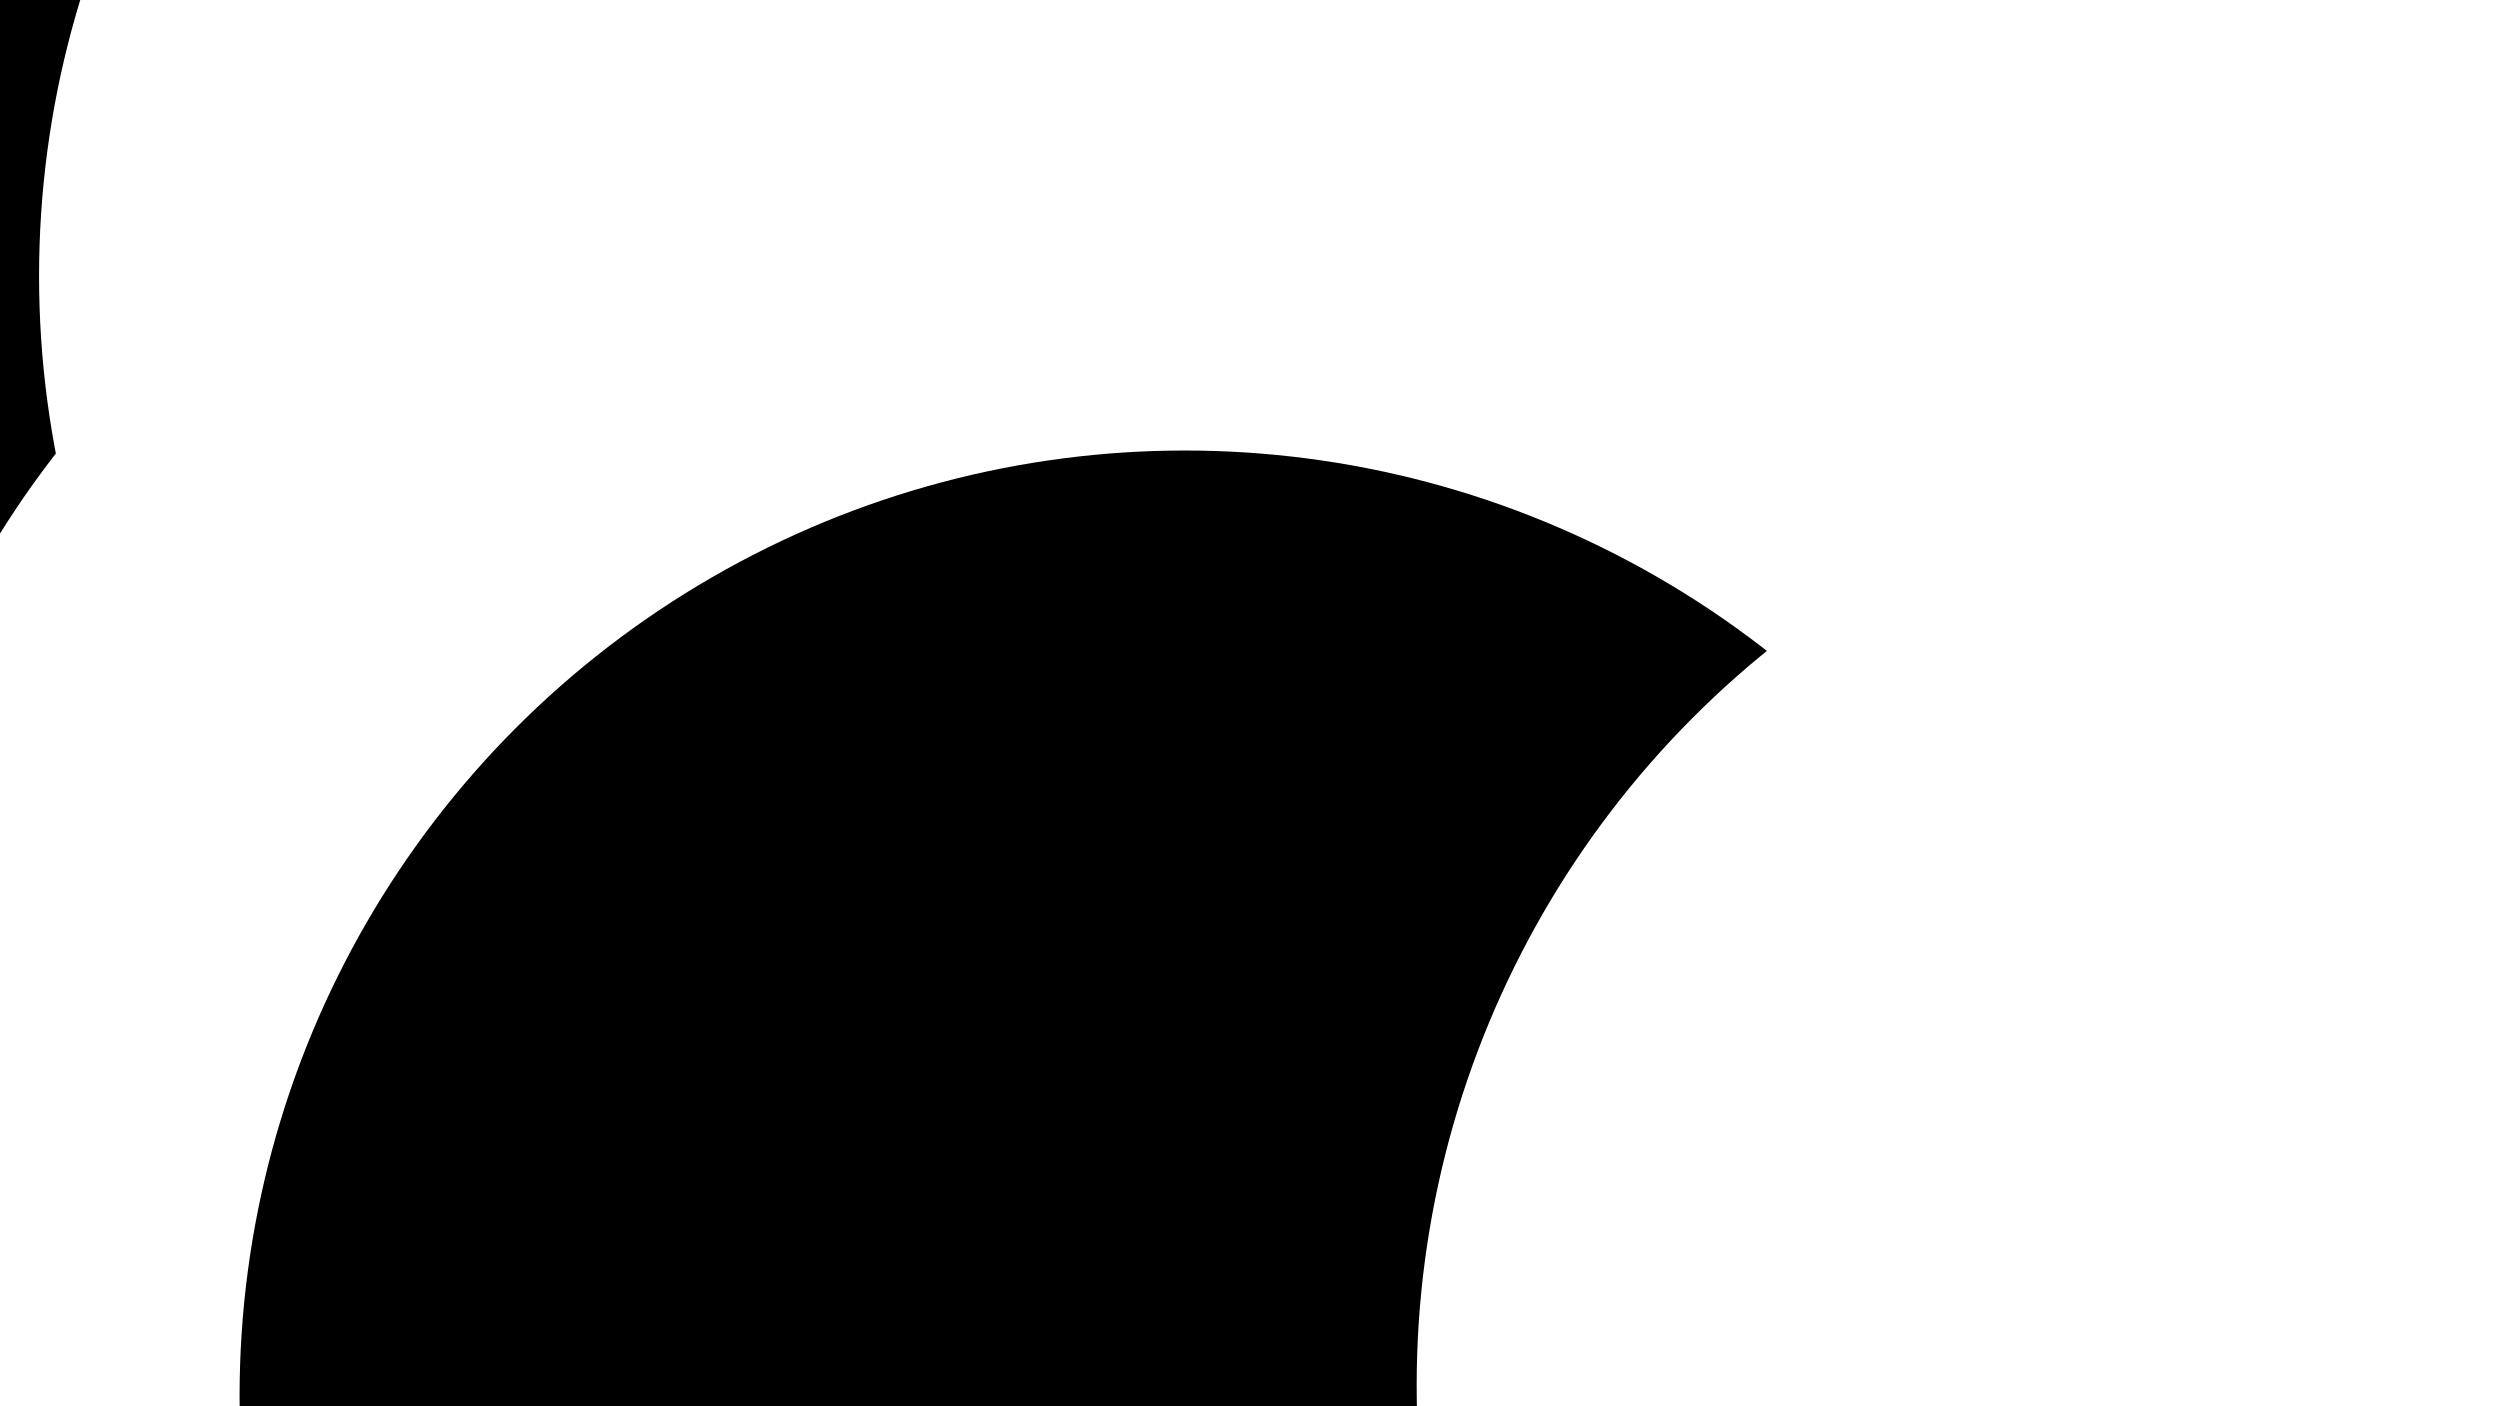 <svg id="visual" viewBox="0 0 960 540" width="960" height="540" xmlns="http://www.w3.org/2000/svg" xmlns:xlink="http://www.w3.org/1999/xlink" version="1.1"><defs><filter id="blur1" x="-10%" y="-10%" width="120%" height="120%"><feFlood flood-opacity="0" result="BackgroundImageFix"></feFlood><feBlend mode="normal" in="SourceGraphic" in2="BackgroundImageFix" result="shape"></feBlend><feGaussianBlur stdDeviation="163" result="effect1_foregroundBlur"></feGaussianBlur></filter></defs><rect width="960" height="540" fill="#000000"></rect><g filter="url(#blur1)"><circle cx="308" cy="397" fill="#ffffff" r="363"></circle><circle cx="650" cy="172" fill="#000000" r="363"></circle><circle cx="378" cy="106" fill="#ffffff" r="363"></circle><circle cx="938" cy="193" fill="#ffffff" r="363"></circle><circle cx="455" cy="536" fill="#000000" r="363"></circle><circle cx="907" cy="532" fill="#ffffff" r="363"></circle></g></svg>
